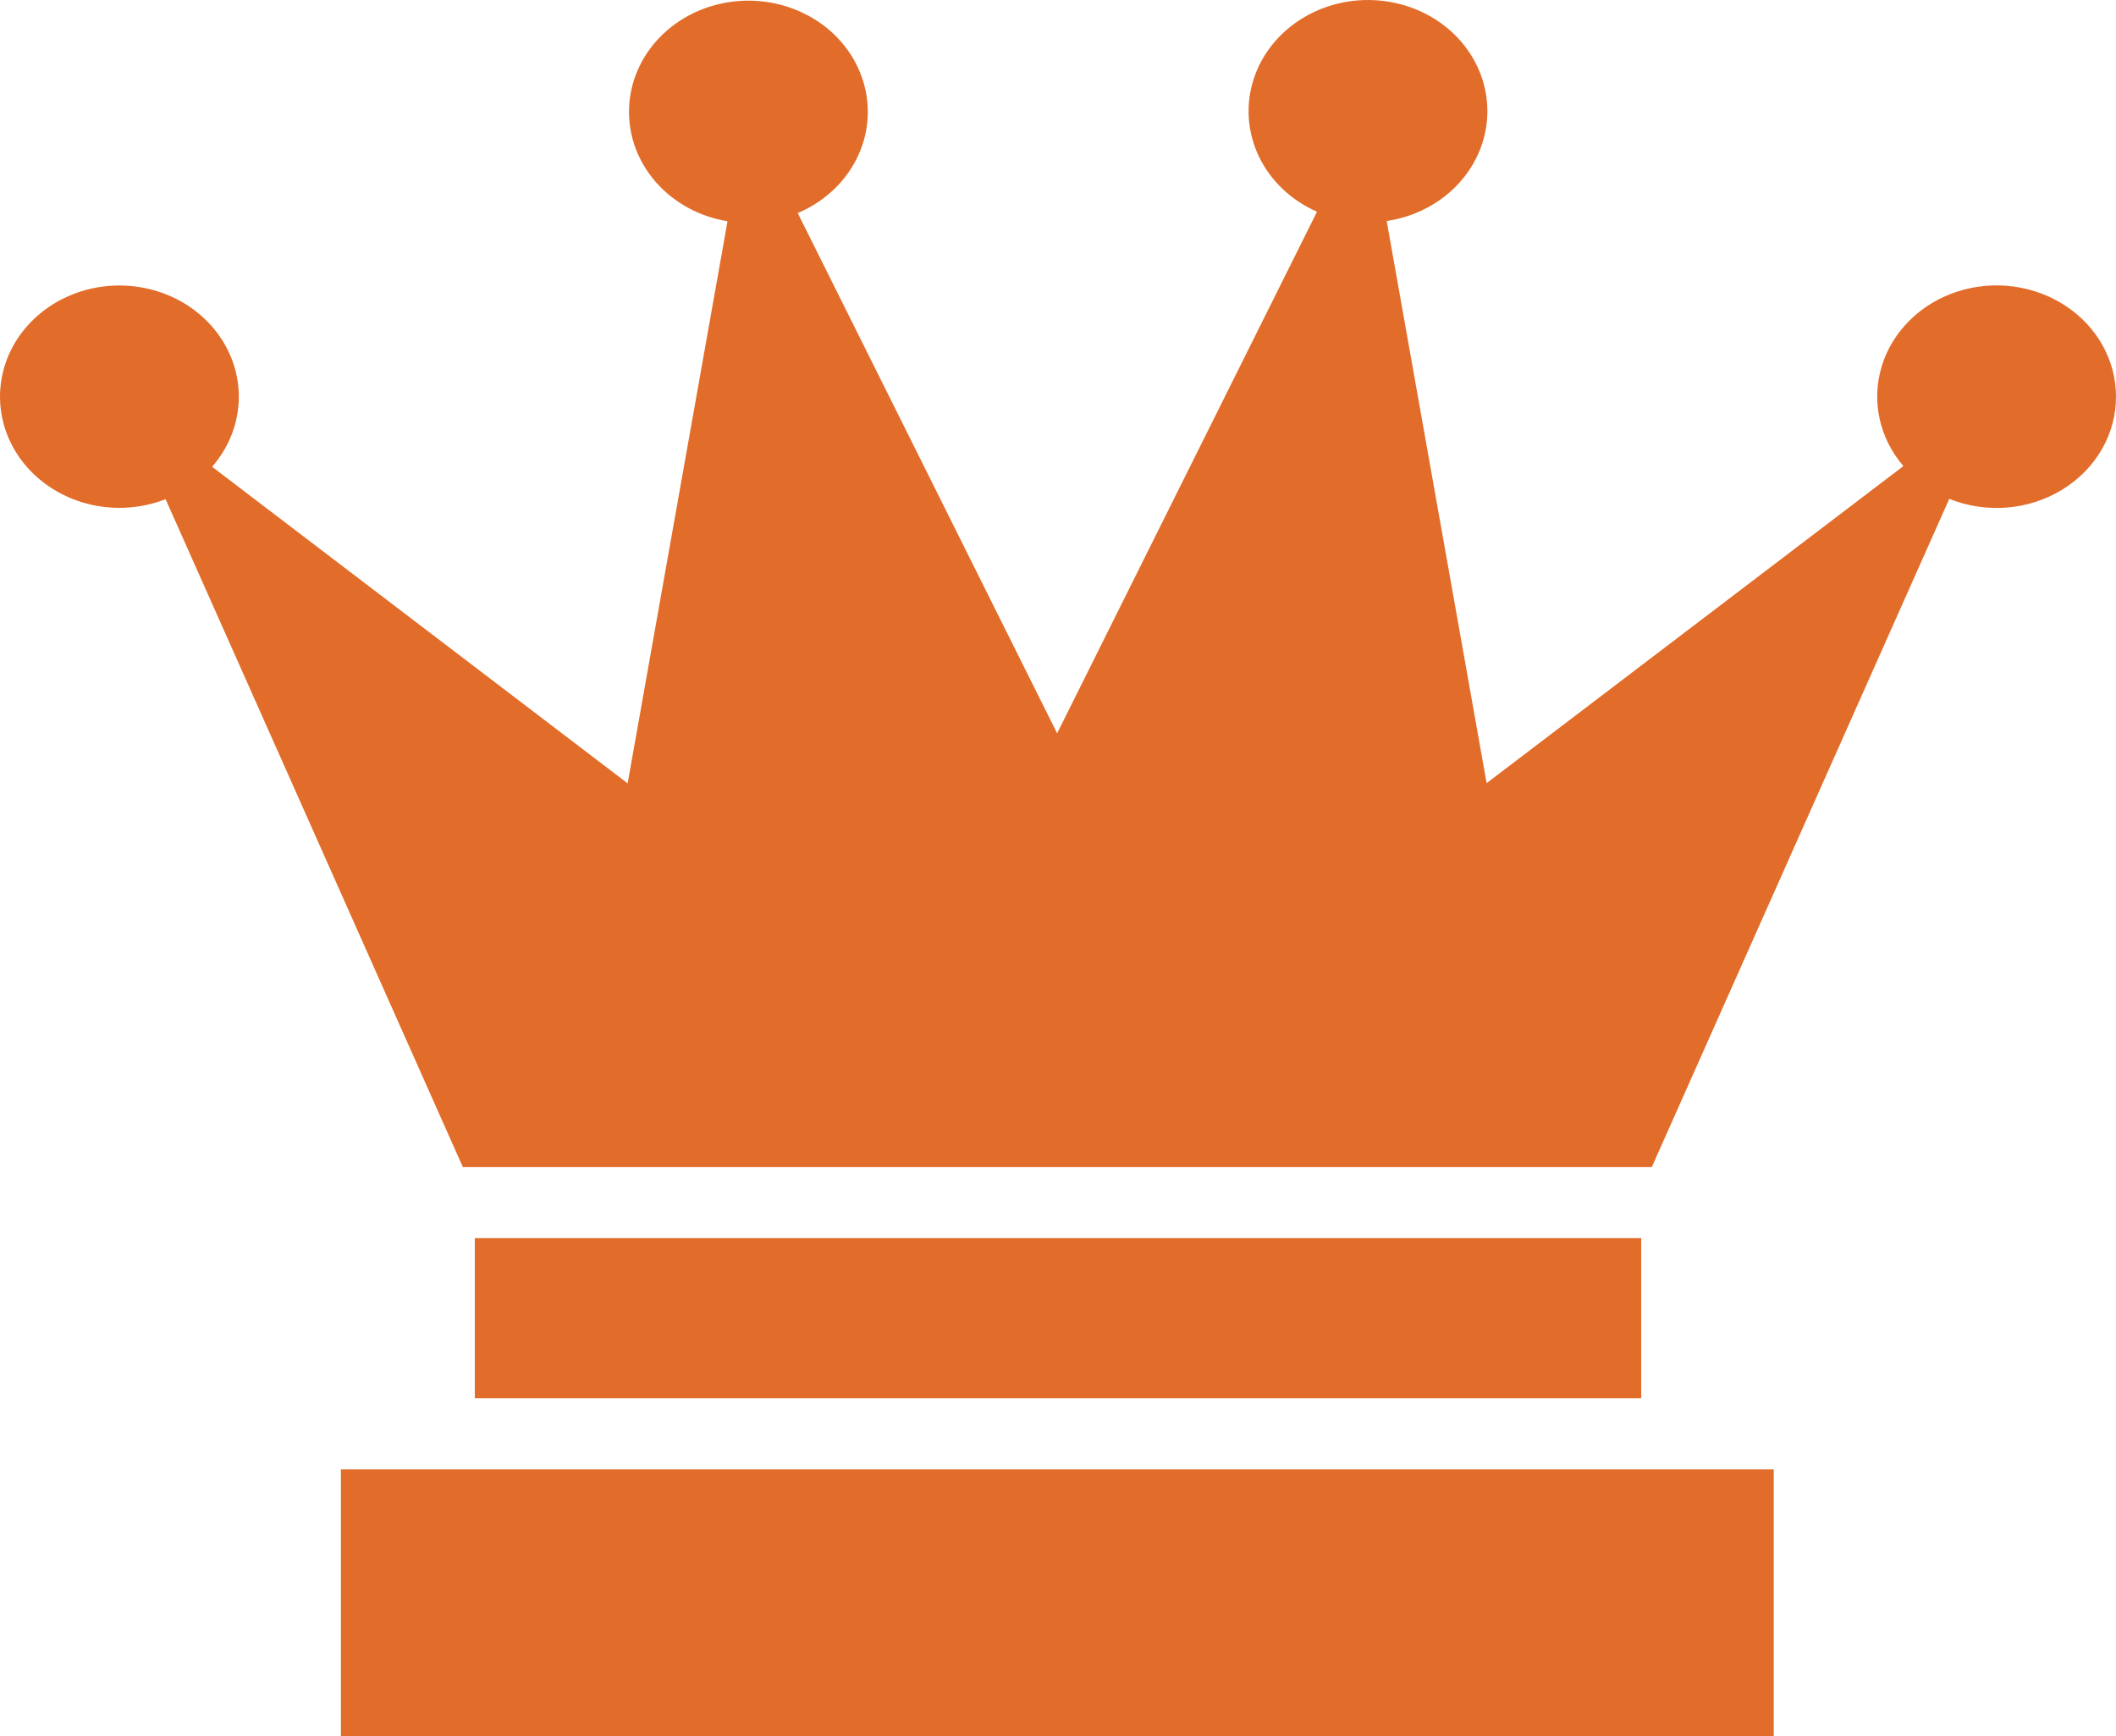 <svg width="39" height="32" viewBox="0 0 39 32" fill="none" xmlns="http://www.w3.org/2000/svg">
<path d="M39 7.309C39.001 7.649 38.911 7.984 38.738 8.283C38.565 8.583 38.315 8.837 38.01 9.024C37.705 9.211 37.355 9.325 36.992 9.354C36.628 9.384 36.262 9.329 35.927 9.194L30.444 21.51H8.531L3.052 9.2C2.557 9.394 2.003 9.412 1.495 9.252C0.986 9.091 0.558 8.763 0.291 8.329C0.024 7.895 -0.063 7.386 0.046 6.896C0.154 6.407 0.451 5.971 0.881 5.671C1.311 5.371 1.844 5.228 2.379 5.269C2.914 5.309 3.415 5.53 3.787 5.891C4.159 6.251 4.377 6.726 4.4 7.225C4.422 7.725 4.248 8.215 3.909 8.603L11.568 14.438L13.409 4.078C12.891 3.993 12.422 3.737 12.089 3.357C11.756 2.978 11.58 2.499 11.594 2.009C11.607 1.519 11.808 1.05 12.162 0.686C12.515 0.323 12.996 0.089 13.519 0.028C14.041 -0.033 14.57 0.082 15.009 0.353C15.448 0.623 15.768 1.032 15.911 1.503C16.055 1.975 16.012 2.479 15.79 2.924C15.568 3.368 15.182 3.724 14.703 3.927L19.484 13.516L24.274 3.902C23.798 3.693 23.418 3.332 23.203 2.884C22.989 2.435 22.954 1.931 23.105 1.461C23.256 0.991 23.584 0.587 24.028 0.323C24.471 0.059 25.003 -0.049 25.524 0.021C26.046 0.09 26.523 0.331 26.87 0.7C27.217 1.07 27.41 1.543 27.414 2.033C27.418 2.524 27.233 2.999 26.892 3.374C26.552 3.748 26.078 3.996 25.558 4.073L27.4 14.434L35.082 8.59C34.862 8.335 34.711 8.034 34.642 7.713C34.572 7.392 34.587 7.06 34.684 6.745C34.78 6.431 34.957 6.142 35.198 5.904C35.439 5.665 35.738 5.484 36.07 5.376C36.402 5.267 36.757 5.235 37.105 5.28C37.453 5.326 37.785 5.448 38.072 5.638C38.359 5.827 38.593 6.077 38.754 6.368C38.916 6.659 39 6.982 39 7.309ZM32.692 27.082H6.283V32H32.692V27.082ZM30.249 22.82H8.751V25.771H30.249V22.82Z" fill="#E26C29"/>
</svg>
